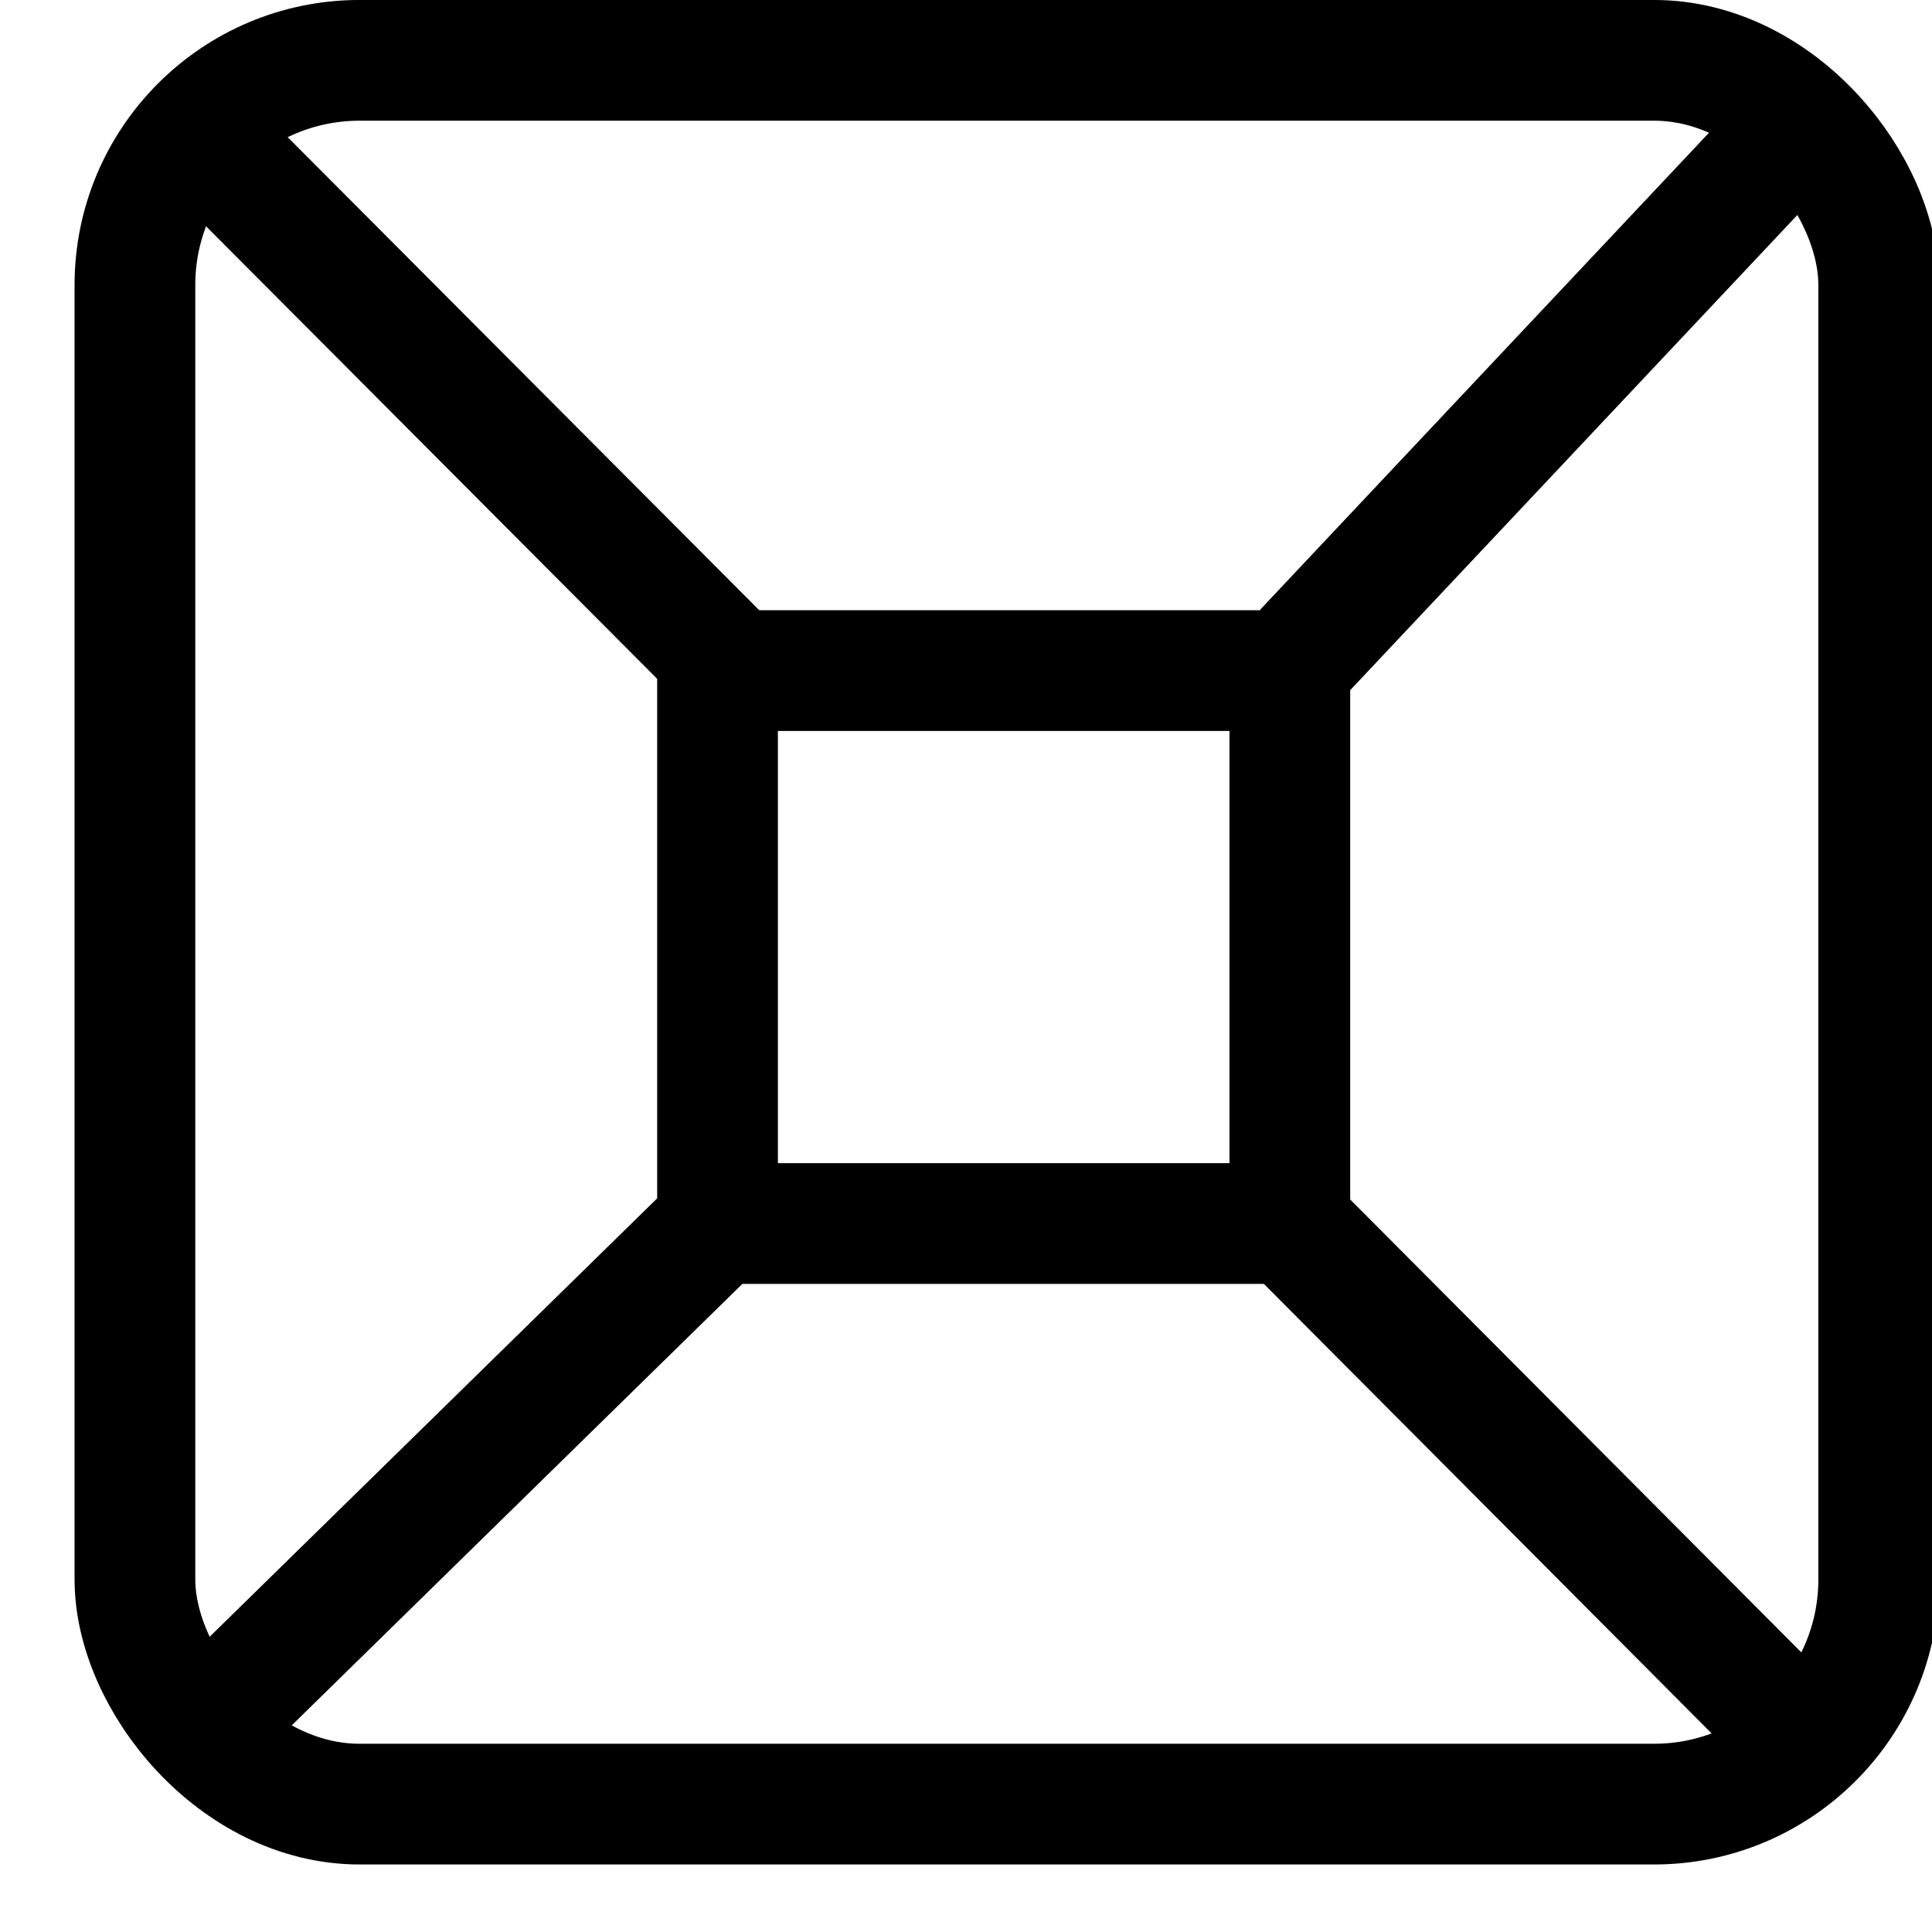 <?xml version="1.0" encoding="UTF-8" standalone="no"?>
<!-- Created with Inkscape (http://www.inkscape.org/) -->

<svg
   xmlns:dc="http://purl.org/dc/elements/1.1/"
   xmlns:cc="http://creativecommons.org/ns#"
   xmlns:rdf="http://www.w3.org/1999/02/22-rdf-syntax-ns#"
   xmlns:svg="http://www.w3.org/2000/svg"
   xmlns="http://www.w3.org/2000/svg"
   xmlns:sodipodi="http://sodipodi.sourceforge.net/DTD/sodipodi-0.dtd"
   xmlns:inkscape="http://www.inkscape.org/namespaces/inkscape"
   id="svg4926"
   height="2in"
   width="2in"
   version="1.1"
   viewBox="0 0 180 180"
   inkscape:version="0.91 r13725"
   sodipodi:docname="studio-icon.svg">
  <sodipodi:namedview
     pagecolor="#ffffff"
     bordercolor="#666666"
     borderopacity="1"
     objecttolerance="10"
     gridtolerance="10"
     guidetolerance="10"
     inkscape:pageopacity="0"
     inkscape:pageshadow="2"
     inkscape:window-width="1855"
     inkscape:window-height="1056"
     id="namedview956"
     showgrid="false"
     inkscape:zoom="1.3111111"
     inkscape:cx="-41.949153"
     inkscape:cy="89.999999"
     inkscape:window-x="65"
     inkscape:window-y="24"
     inkscape:window-maximized="1"
     inkscape:current-layer="svg4926" />
  <defs
     id="defs4928">
    <marker
       id="marker9186-19"
       refY="0"
       refX="0"
       orient="auto"
       overflow="visible">
      <path
         id="path9188-97"
         d="m0 5.65v-11.3"
         transform="scale(.2)"
         stroke="#000"
         stroke-width="1pt"
         fill="none" />
    </marker>
    <marker
       id="marker9490-70"
       refY="0"
       refX="0"
       orient="auto"
       overflow="visible">
      <path
         id="path9492-8"
         d="m5.77 0-8.65 5v-10l8.65 5z"
         fill-rule="evenodd"
         transform="matrix(.2 0 0 .2 -.6 0)"
         stroke="#000"
         stroke-width="1pt"
         fill="#fff" />
    </marker>
    <marker
       id="marker27184"
       refY="0"
       refX="0"
       orient="auto"
       overflow="visible">
      <path
         id="path27186"
         d="m0 5.65v-11.3"
         transform="scale(.2)"
         stroke="#000"
         stroke-width="1pt"
         fill="none" />
    </marker>
    <marker
       id="marker29603"
       refY="0"
       refX="0"
       orient="auto"
       overflow="visible">
      <path
         id="path29605"
         d="m5.77 0-8.65 5v-10l8.65 5z"
         fill-rule="evenodd"
         transform="matrix(.2 0 0 .2 -.6 0)"
         stroke="#000"
         stroke-width="1pt"
         fill="#fff" />
    </marker>
  </defs>
  <g
     id="g12936"
     transform="matrix(5.518,0,0,5.518,-11836,-5607.36)"
     style="fill:none;stroke-width:2.039">
    <g
       id="g12938"
       transform="matrix(1.556,0,0,1.556,5130.3,-1871)"
       style="fill:none;stroke:#000000;stroke-width:1.31">
      <rect
         id="rect12940"
         style="color:#000000;isolation:auto;mix-blend-mode:normal;solid-color:#000000;stroke-linecap:round;color-rendering:auto;image-rendering:auto;shape-rendering:auto"
         transform="scale(-1,-1)"
         ry="2.438"
         height="18.922"
         width="18.922"
         y="-1875.1"
         x="1898.2" />
      <rect
         id="rect12942"
         style="color:#000000;isolation:auto;mix-blend-mode:normal;solid-color:#000000;stroke-linecap:square;color-rendering:auto;image-rendering:auto;shape-rendering:auto"
         height="6"
         width="6.21"
         y="1862.8"
         x="-1910.8" />
      <g
         id="g156">
        <path
           id="path12944"
           d="m -1916.7,1856.7 5.991,6.01"
           inkscape:connector-curvature="0" />
        <path
           id="path12946"
           d="m -1904.5,1868.9 5.663,5.685"
           inkscape:connector-curvature="0" />
        <path
           id="path12948"
           d="m -1910.9,1868.9 -5.796,5.678"
           inkscape:connector-curvature="0" />
        <path
           id="path12950"
           d="m -1898.8,1856.6 -5.637,5.99"
           inkscape:connector-curvature="0" />
      </g>
    </g>
  </g>
</svg>
